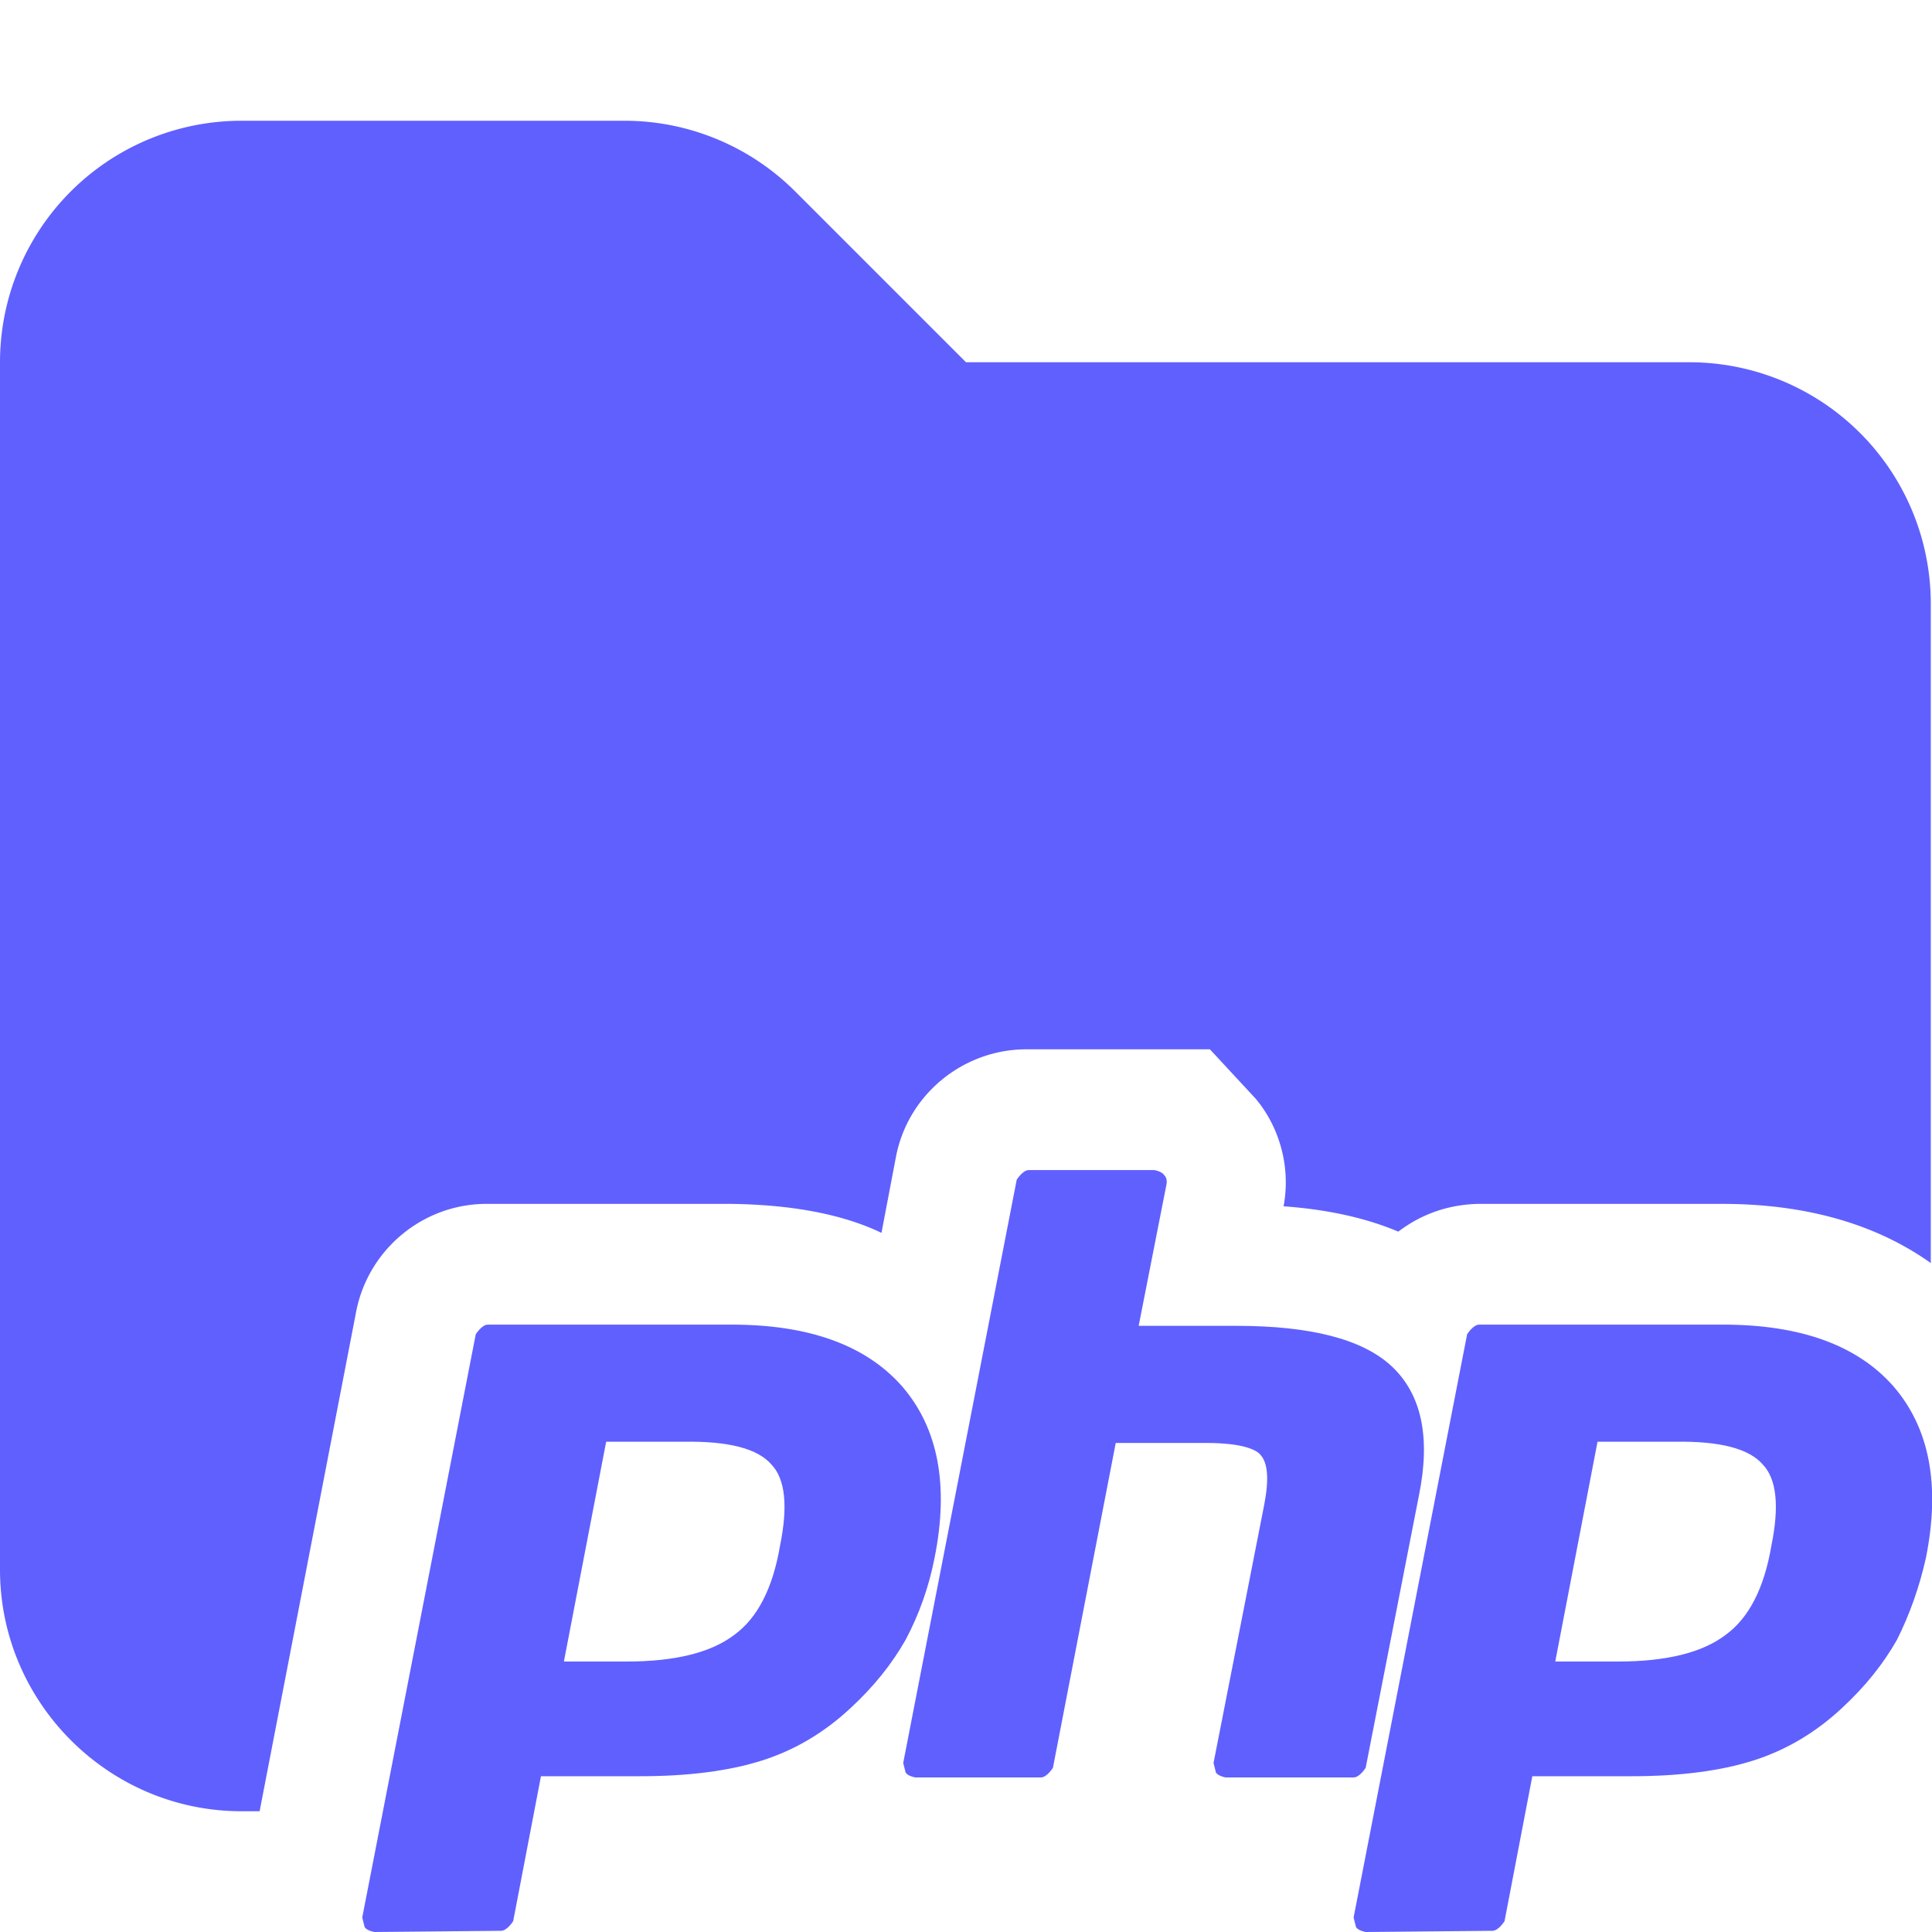 <svg xmlns="http://www.w3.org/2000/svg" viewBox="0 0 16 16"><path fill="#6060ff" d="M14 3H8L6.59 1.59A2 2 0 0 0 5.18 1H2.01A2 2 0 0 0 0 3v10c0 1.1.9 2 2 2h.15l.8-4.14c.1-.51.55-.89 1.08-.89h2.02q.77.01 1.25.24l.12-.63c.1-.52.56-.89 1.08-.89h1.52l.38.41c.2.24.29.57.23.89q.55.04.95.21.29-.22.66-.23h2.02c.8 0 1.35.22 1.73.49V5a2 2 0 0 0-2-2Z"/><path fill="#6060ff" d="M5.19 13.76q.6 0 .89-.22.29-.21.38-.74.1-.49-.07-.67-.17-.2-.73-.19h-.64l-.35 1.82zM3.1 16s-.06-.01-.08-.04L3 15.88l.94-4.83s.05-.08.1-.08h2.02q.96 0 1.41.51.45.52.27 1.42-.07.36-.24.68-.17.3-.45.56-.33.31-.74.44t-1.01.13h-.82l-.23 1.2s-.05.08-.1.08zm7.05-1.28s-.06-.01-.08-.04l-.02-.08.42-2.14q.06-.31-.03-.41c-.03-.04-.14-.1-.45-.1h-.75l-.52 2.69s-.05.08-.1.08H7.58s-.06-.01-.08-.04l-.02-.08.94-4.83s.05-.08.1-.08h1.04s.06.01.08.04q.03.03.02.08l-.23 1.17h.81q.92 0 1.28.33.38.35.23 1.08l-.44 2.25s-.05.08-.1.08zm3.25-.96q.6 0 .89-.22.29-.21.38-.74.1-.49-.07-.67-.17-.2-.73-.19h-.64l-.35 1.82zM11.31 16s-.06-.01-.08-.04l-.02-.08.94-4.83s.05-.08.1-.08h2.02q.96 0 1.41.51.45.52.27 1.42-.08.36-.24.68-.17.3-.45.56-.33.31-.74.44t-1.01.13h-.82l-.23 1.2s-.05.08-.1.08z"/></svg>
